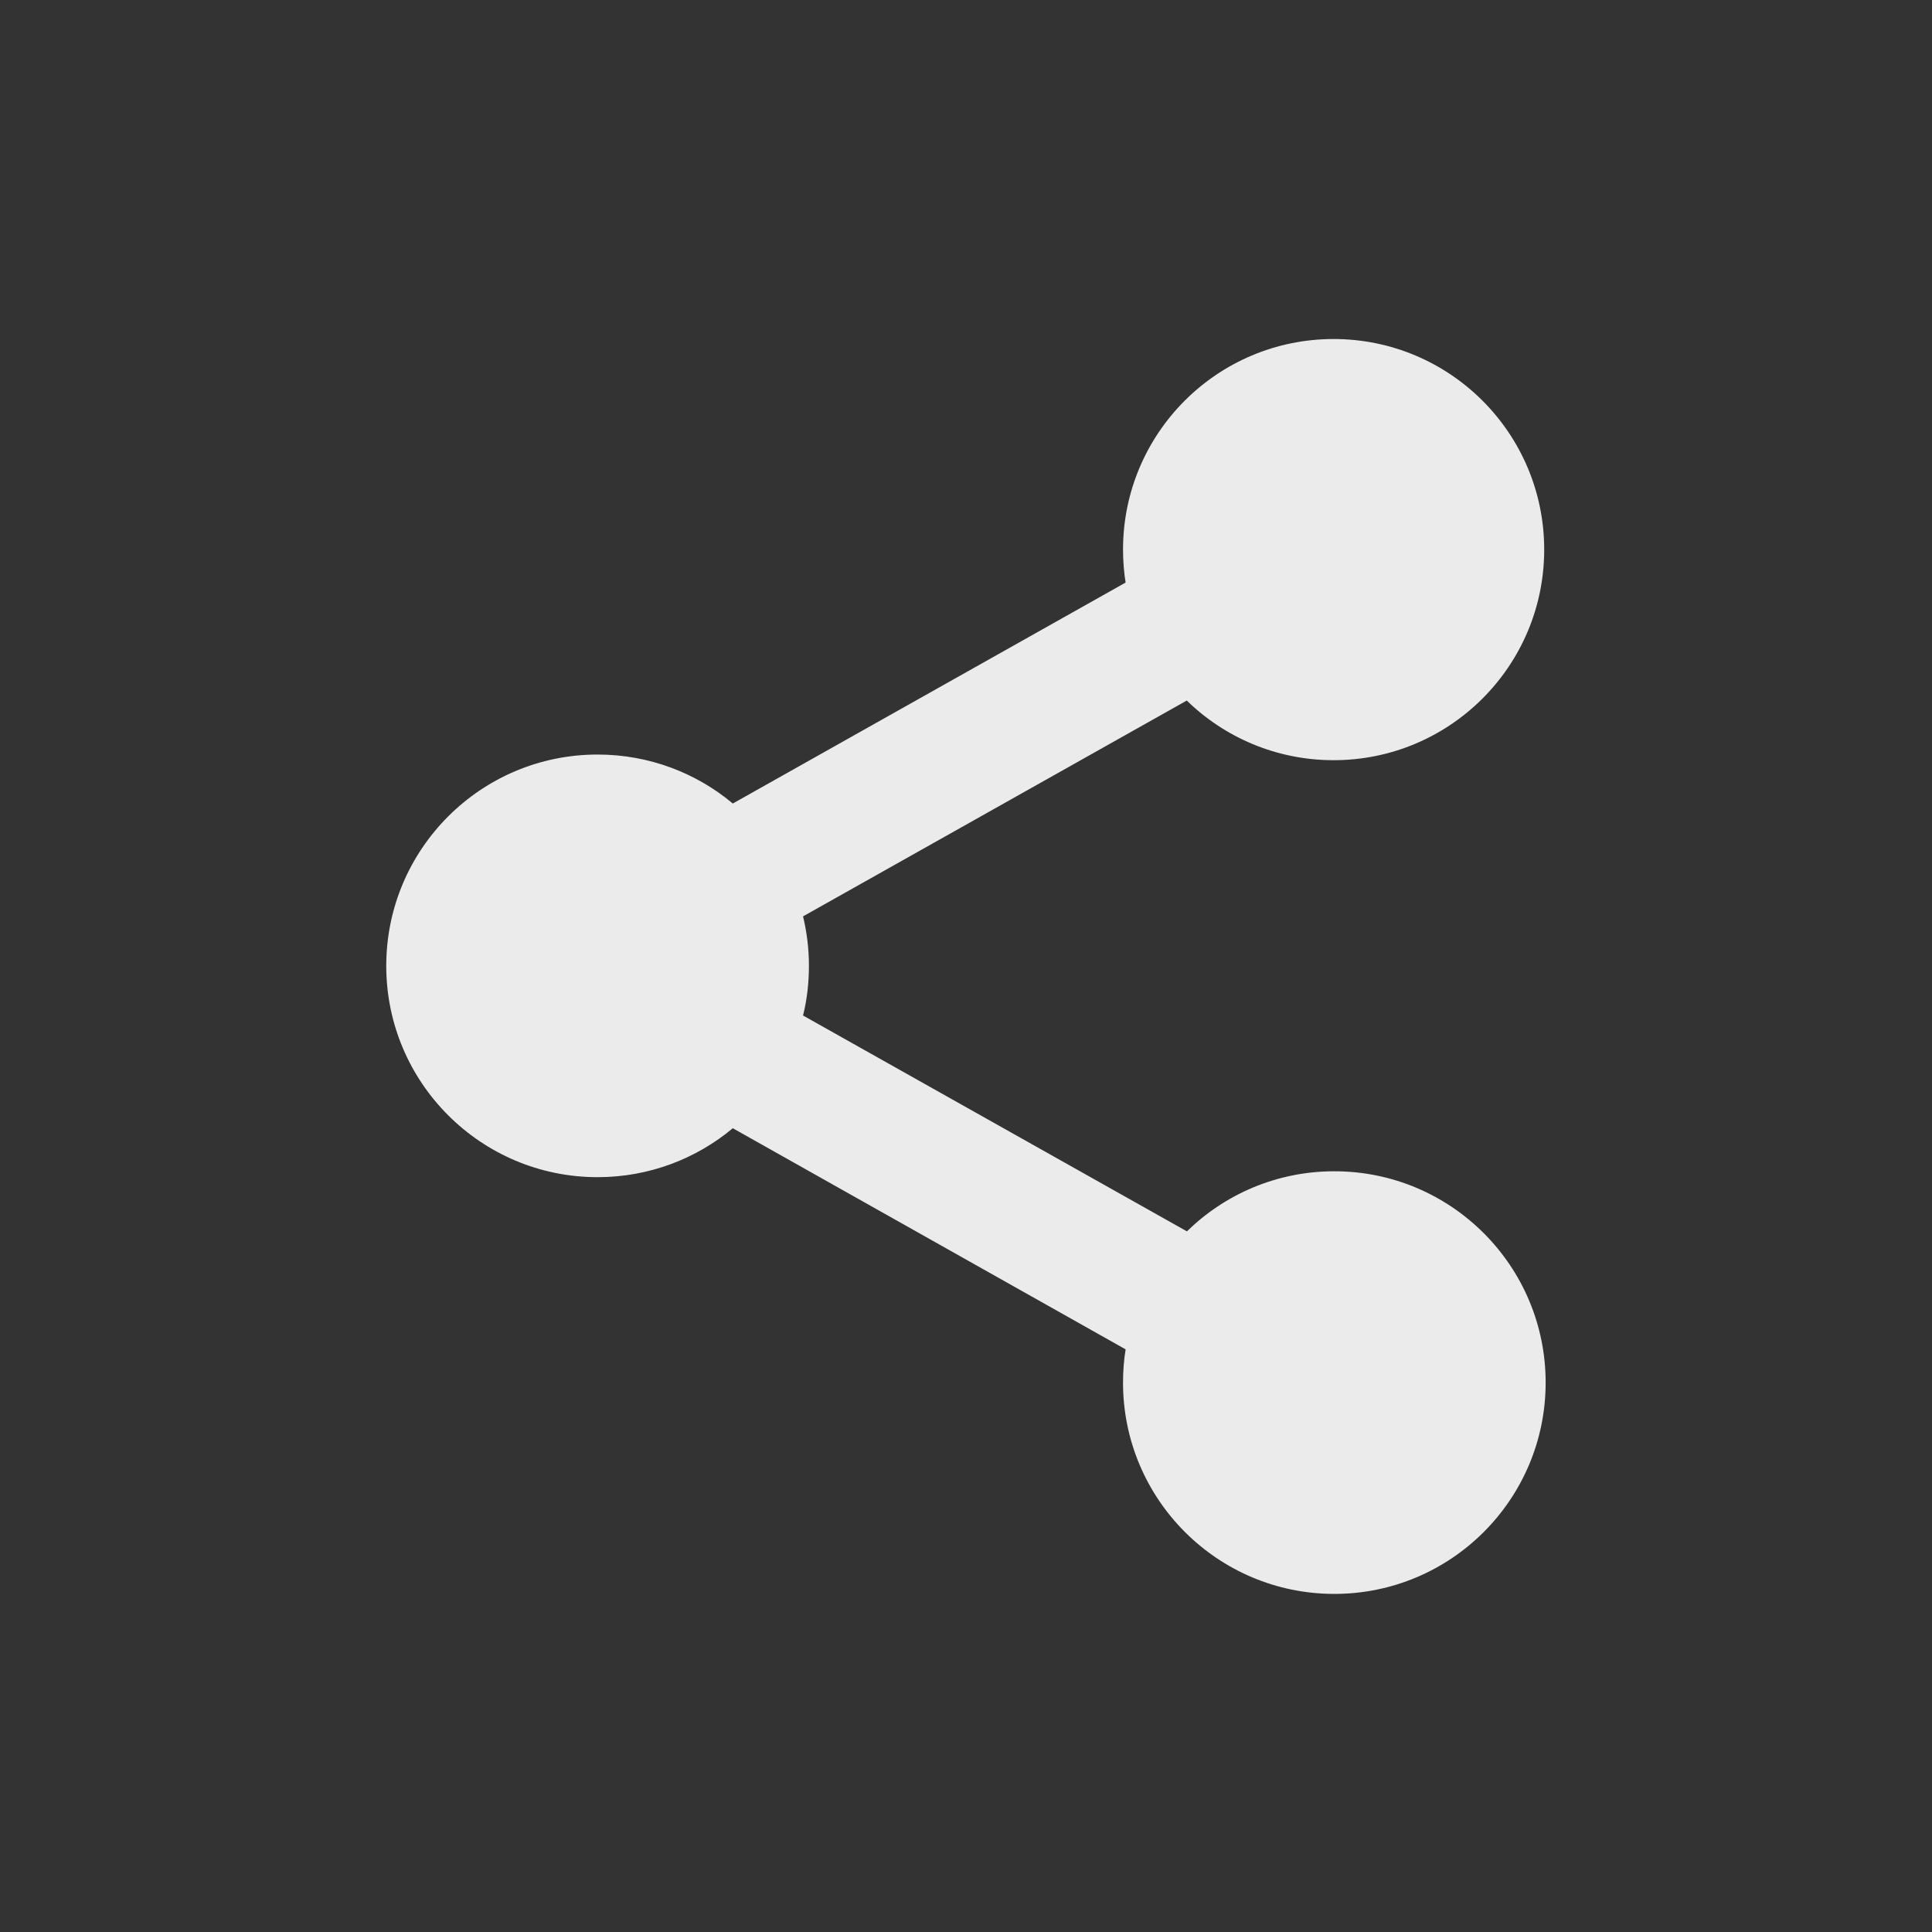 <!-- Generated by IcoMoon.io -->
<svg version="1.1" xmlns="http://www.w3.org/2000/svg" width="40" height="40" viewBox="0 0 40 40">
<rect x="0" y="0" width="40" height="40" fill="#333333" stroke="none"/>
<title>io-share-social-sharp</title>
<path fill="#ebebeb" d="M27.625 24.25c-0 0-0.001 0-0.001 0-1.188 0-2.265 0.475-3.051 1.245l0.001-0.001-7.948-4.469c0.078-0.308 0.122-0.662 0.122-1.026s-0.045-0.718-0.129-1.056l0.006 0.030 7.946-4.469c0.784 0.764 1.857 1.235 3.040 1.235 2.408 0 4.36-1.952 4.36-4.36s-1.952-4.36-4.36-4.36c-2.408 0-4.36 1.952-4.36 4.36 0 0.241 0.020 0.477 0.057 0.707l-0.003-0.025-8.133 4.575c-0.753-0.631-1.732-1.014-2.8-1.014-2.416 0-4.375 1.959-4.375 4.375s1.959 4.375 4.375 4.375c1.069 0 2.048-0.383 2.807-1.019l-0.007 0.006 8.133 4.578c-0.035 0.207-0.054 0.445-0.054 0.688 0 2.416 1.959 4.375 4.375 4.375s4.375-1.959 4.375-4.375c0-2.416-1.959-4.375-4.375-4.375 0 0-0 0-0 0v0z"></path>
</svg>
